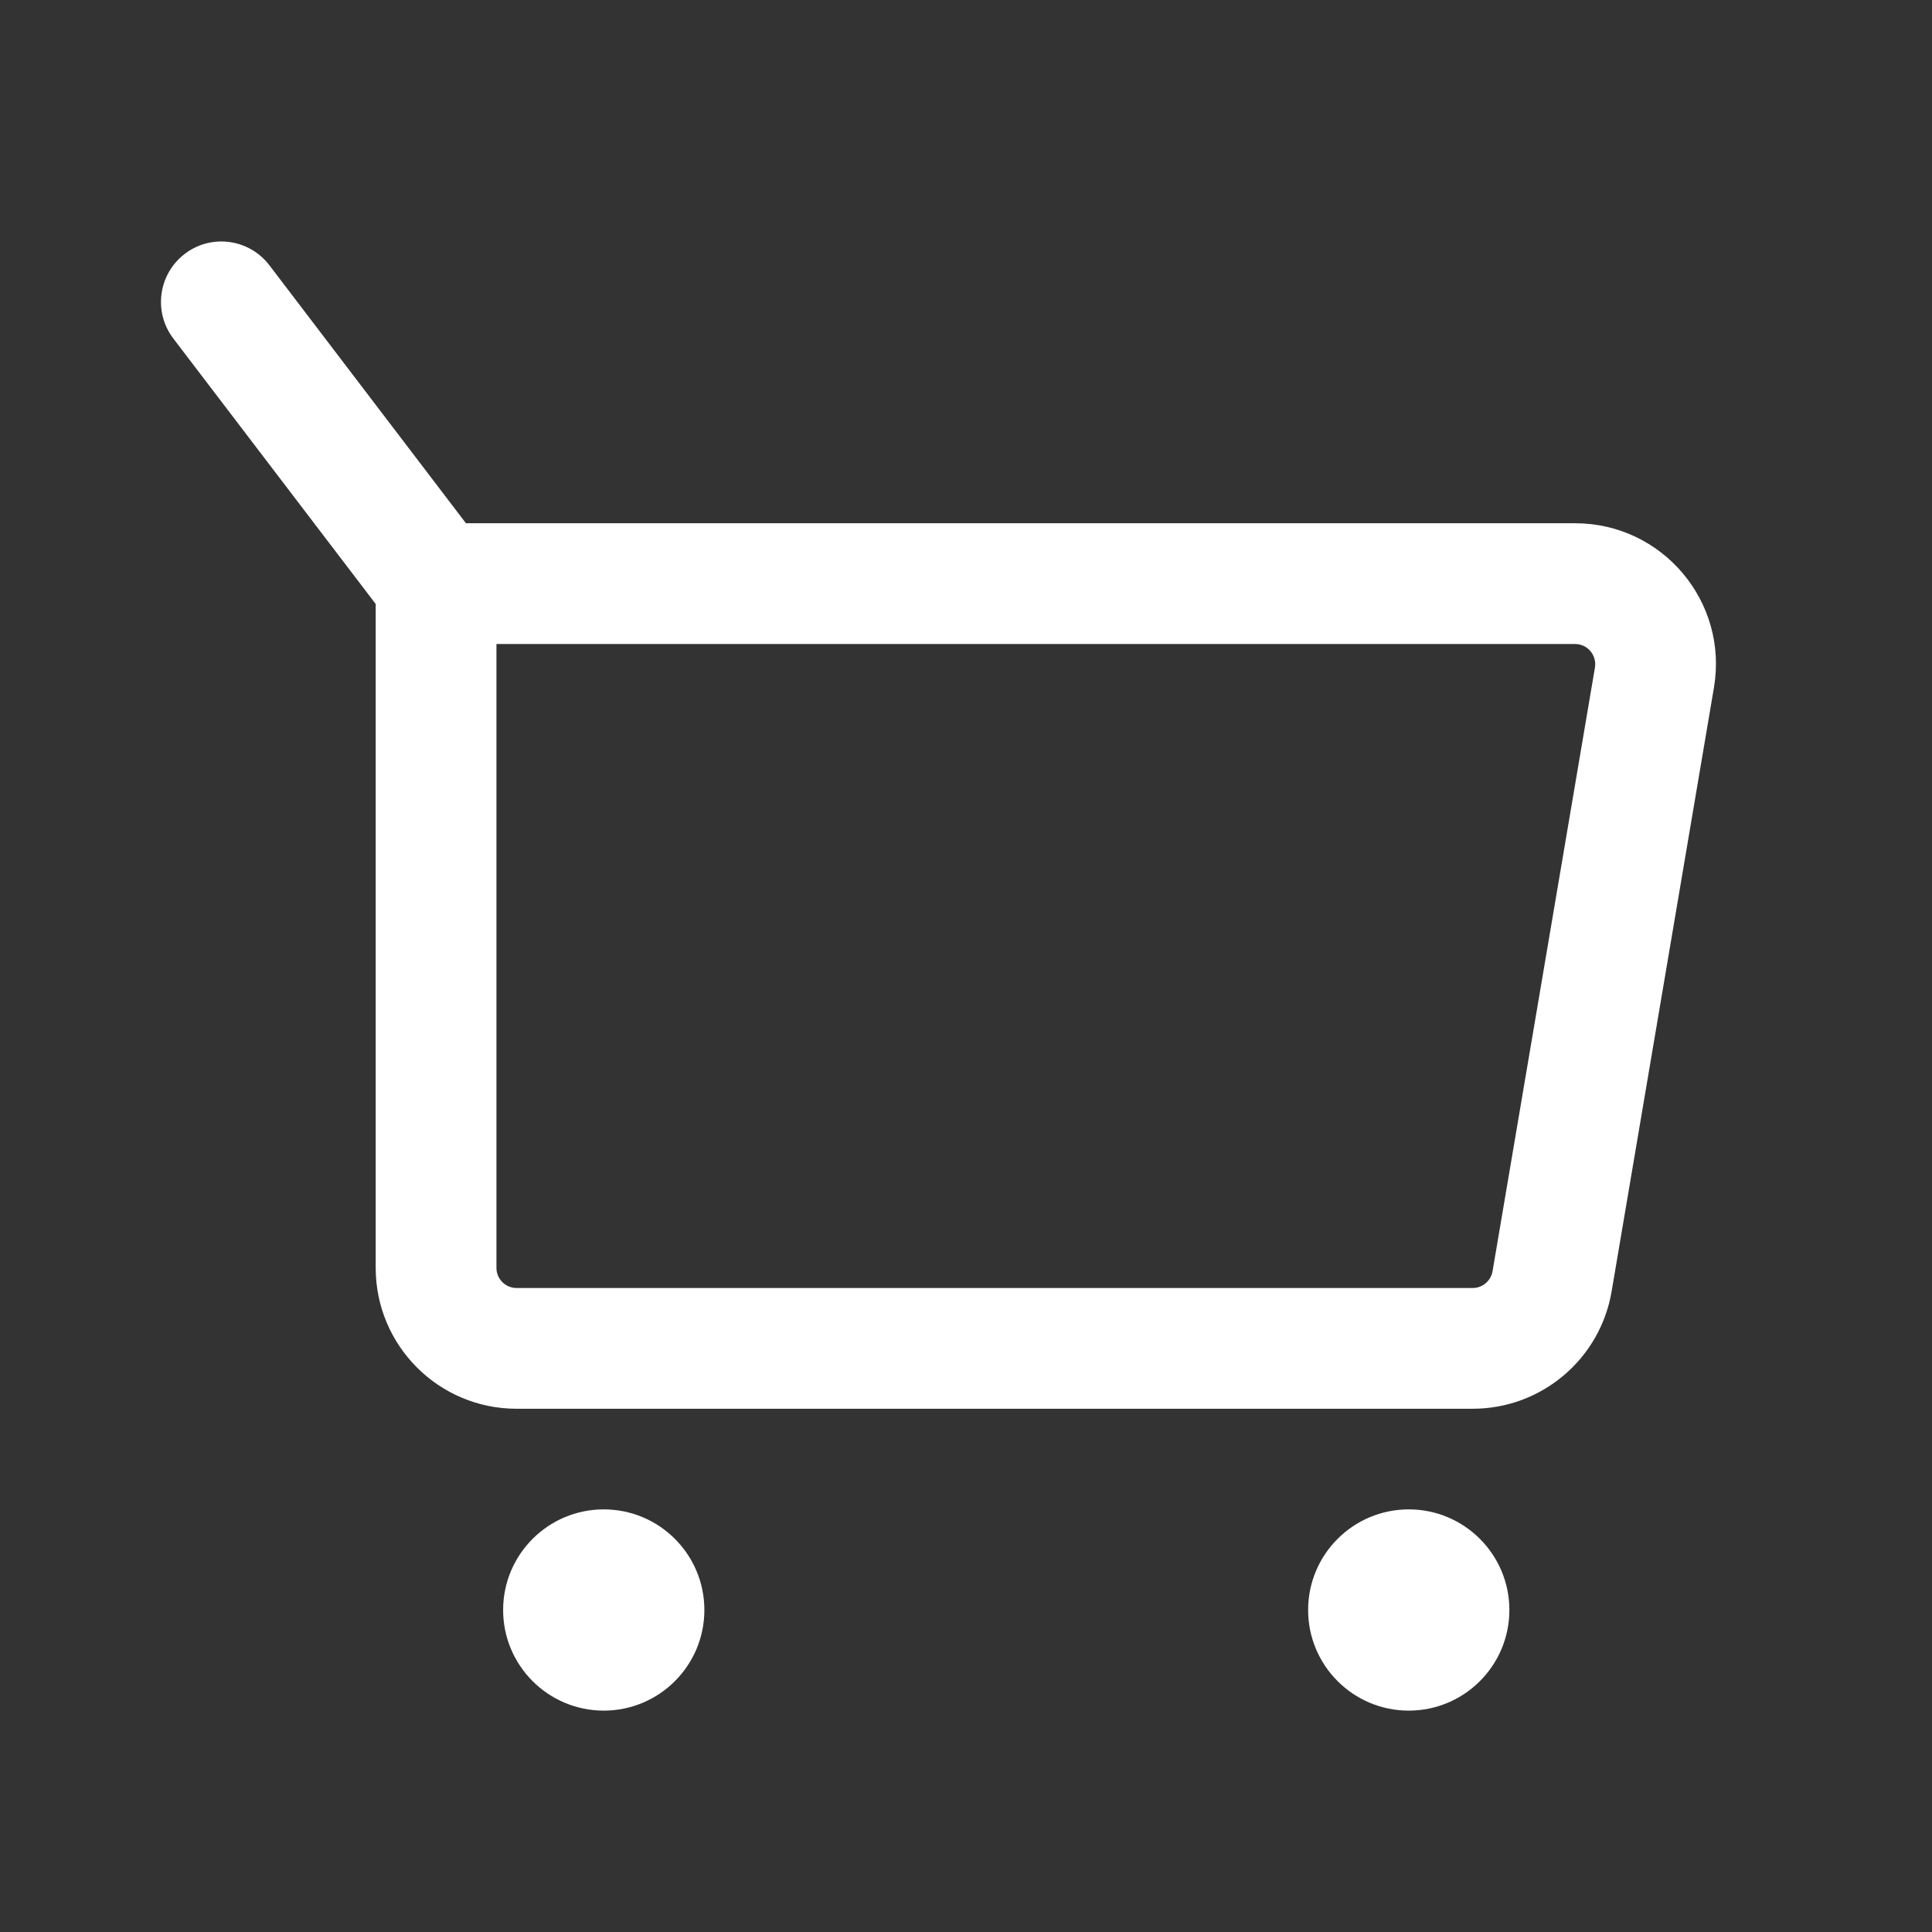 <svg width="24" height="24" viewBox="0 0 24 24" fill="none" xmlns="http://www.w3.org/2000/svg">
<rect x="0" y="0" width="24" height="24" fill="#333333" stroke="none"/>
<path fill-rule="evenodd" clip-rule="evenodd" d="M2.296 3.153C2.625 2.902 3.096 2.966 3.347 3.296L5.788 6.5H19.566C20.65 6.5 21.473 7.474 21.291 8.543L20.02 16.043C19.877 16.884 19.148 17.5 18.294 17.5H6.417C5.45 17.5 4.667 16.716 4.667 15.75V7.503L2.153 4.205C1.902 3.875 1.966 3.405 2.296 3.153ZM6.167 8V15.75C6.167 15.888 6.279 16 6.417 16H18.294C18.416 16 18.52 15.912 18.541 15.792L19.813 8.292C19.838 8.139 19.721 8 19.566 8H6.167Z" fill="white"/>
<path d="M8.75 20C8.75 20.69 8.19 21.25 7.5 21.25C6.81 21.25 6.25 20.69 6.25 20C6.25 19.31 6.81 18.75 7.5 18.75C8.19 18.75 8.75 19.31 8.75 20Z" fill="white"/>
<path d="M18.75 20C18.75 20.69 18.19 21.25 17.5 21.25C16.81 21.25 16.25 20.69 16.25 20C16.25 19.31 16.81 18.75 17.5 18.75C18.19 18.75 18.75 19.31 18.75 20Z" fill="white"/>
</svg>
